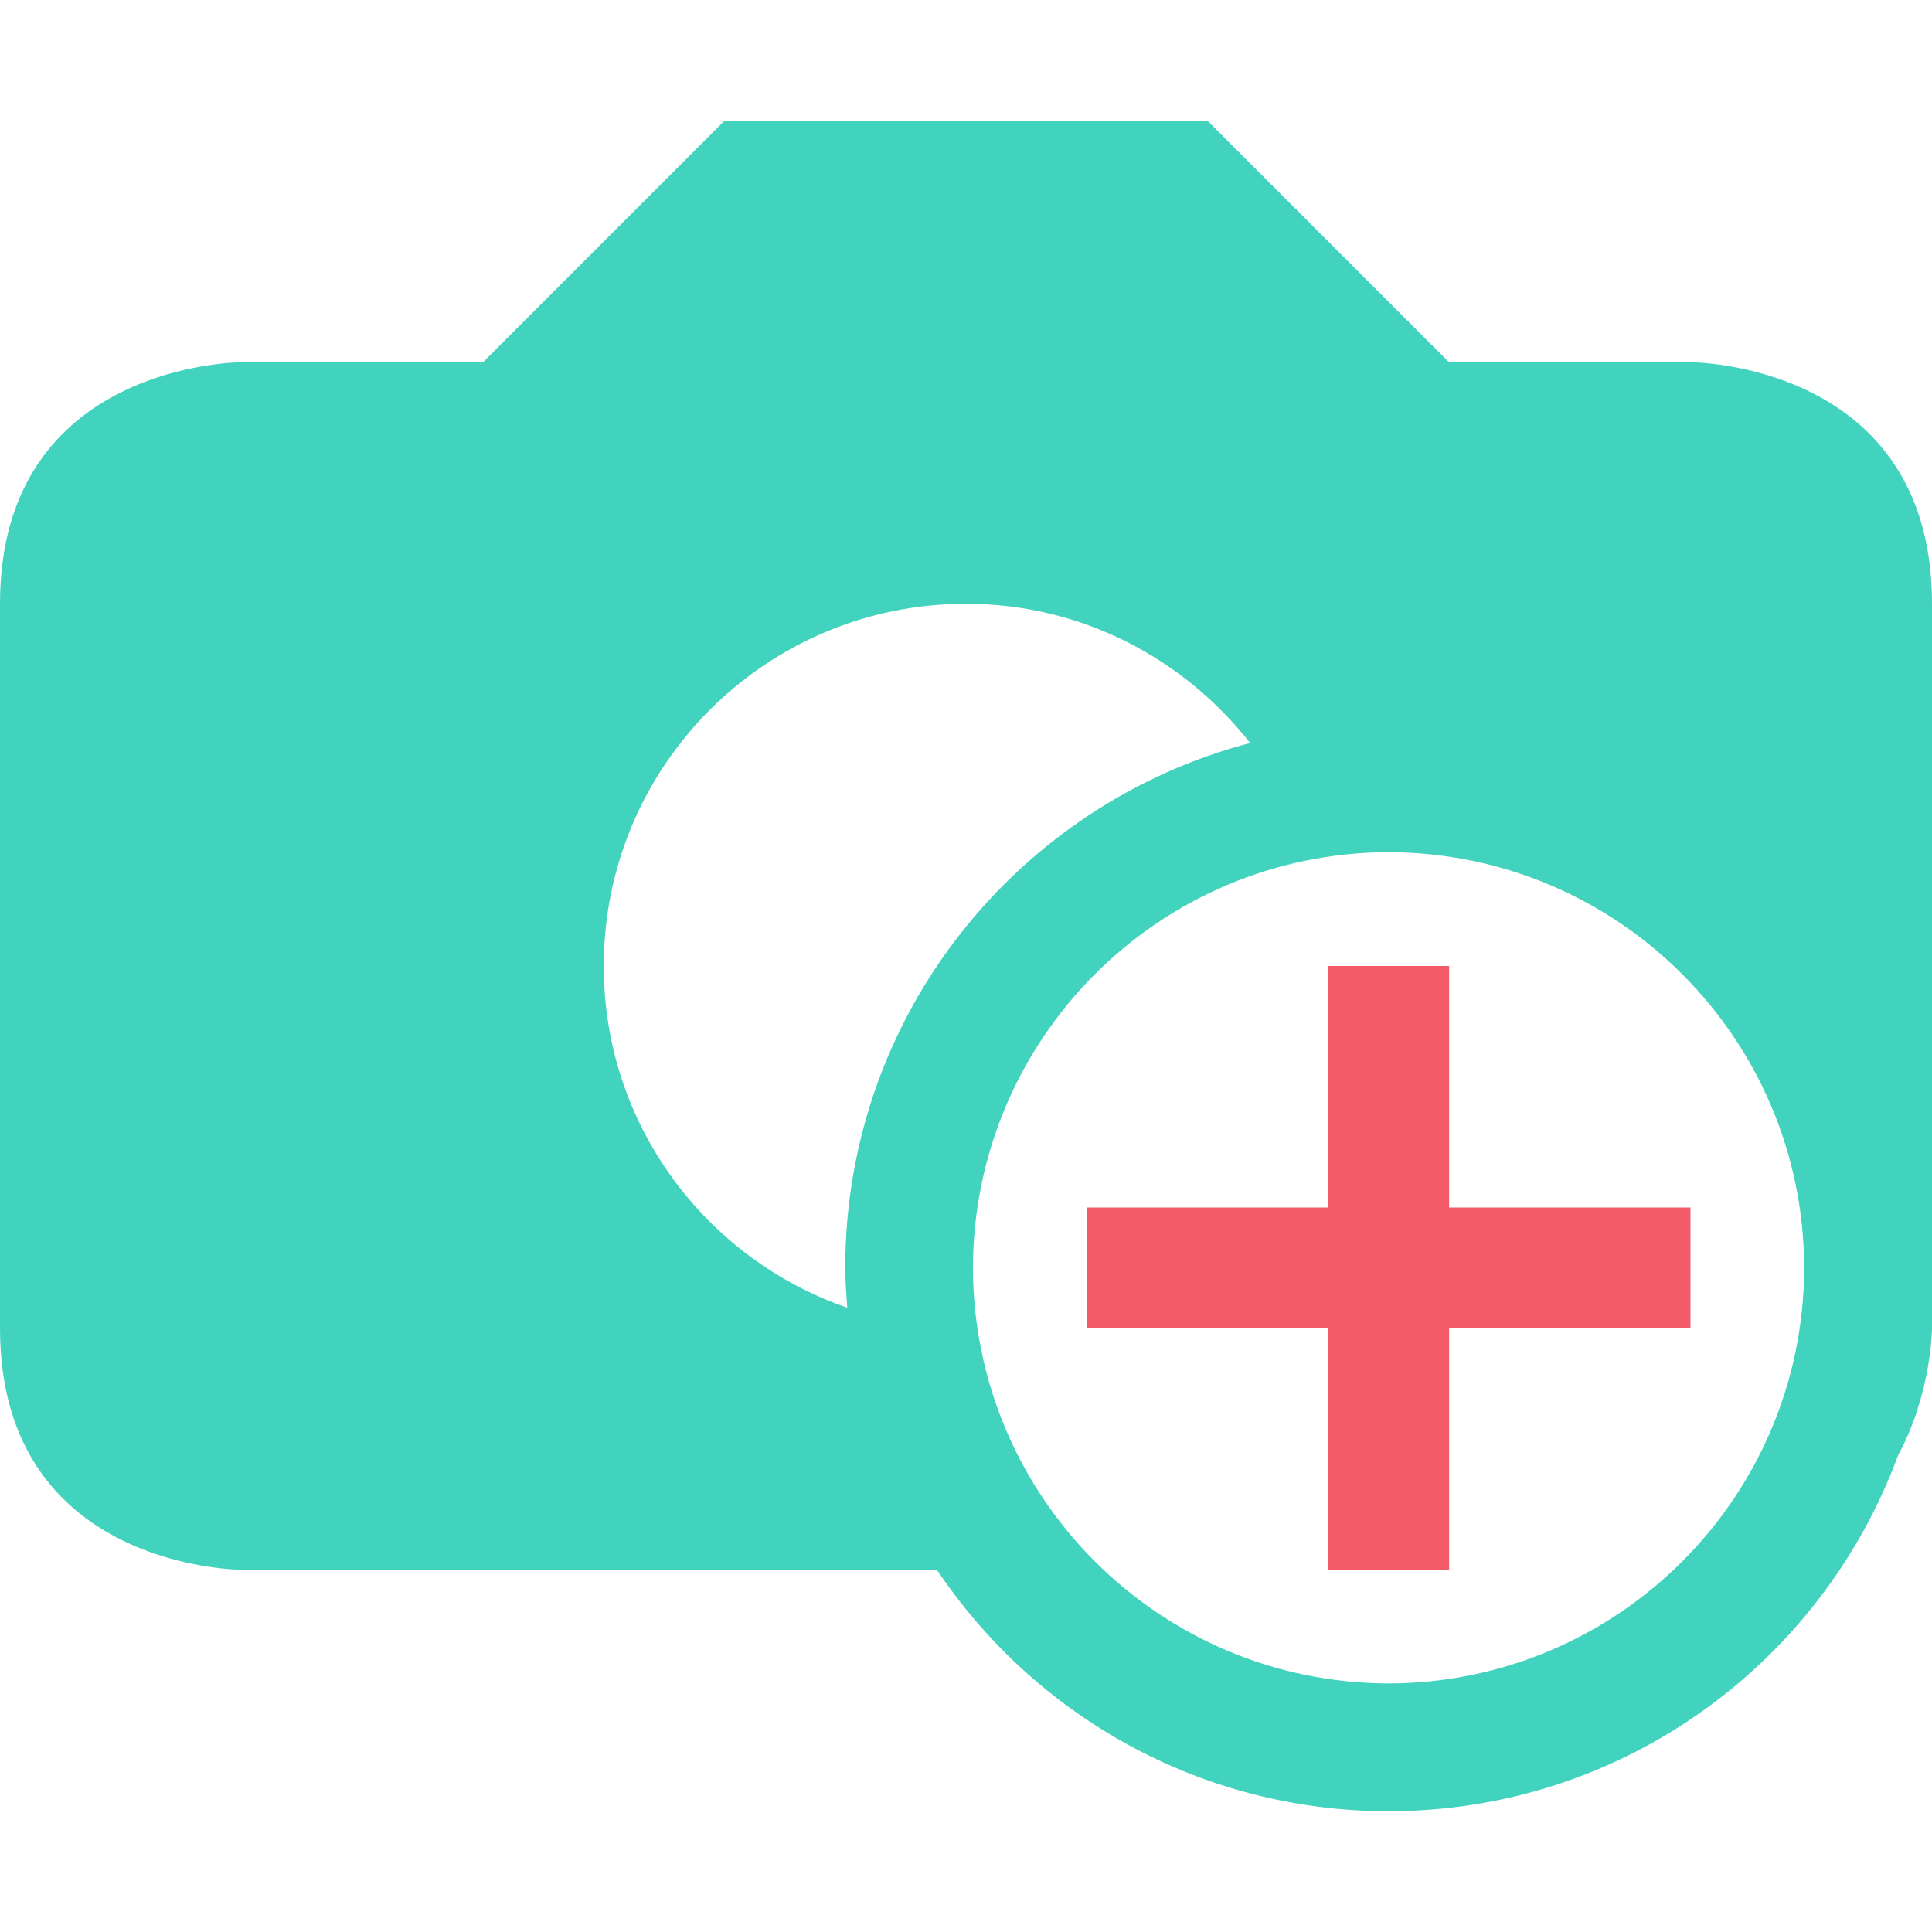 <?xml version="1.0" encoding="iso-8859-1"?>
<!-- Generator: Adobe Illustrator 18.1.1, SVG Export Plug-In . SVG Version: 6.00 Build 0)  -->
<svg xmlns="http://www.w3.org/2000/svg" xmlns:xlink="http://www.w3.org/1999/xlink" version="1.1" id="Capa_1" x="0px" y="0px" viewBox="0 0 32 32" style="enable-background:new 0 0 32 32;" xml:space="preserve" width="30" height="30">
<g>
	<g>
		<path d="M28,6h-4l-4-4h-8.001L8,6H4c0,0-4,0-4,4v12c0,4,4,4,4,4s5.662,0,11.518,0    c1.614,2.411,4.361,3.999,7.482,4c3.875-0.002,7.167-2.454,8.436-5.889C31.995,23.076,32,22,32,22s0-8,0-12S28,6,28,6z     M14.033,21.66C11.686,20.848,10,18.626,10,16c0-3.312,2.684-6,6-6c1.914,0,3.607,0.908,4.706,2.306    C16.848,13.321,14,16.822,14,21C14,21.223,14.018,21.441,14.033,21.66z M23,27.883c-3.801-0.009-6.876-3.084-6.885-6.883    c0.009-3.801,3.084-6.876,6.885-6.885c3.799,0.009,6.874,3.084,6.883,6.885C29.874,24.799,26.799,27.874,23,27.883z" fill="#41d3bd"/>
		<polygon points="24.002,16 22,16 22,20 18,20 18,22 22,22 22,26 24.002,26 24.002,22 28,22 28,20     24.002,20   " fill="#f45b69"/>
	</g>
</g>
<g>
</g>
<g>
</g>
<g>
</g>
<g>
</g>
<g>
</g>
<g>
</g>
<g>
</g>
<g>
</g>
<g>
</g>
<g>
</g>
<g>
</g>
<g>
</g>
<g>
</g>
<g>
</g>
<g>
</g>
</svg>
